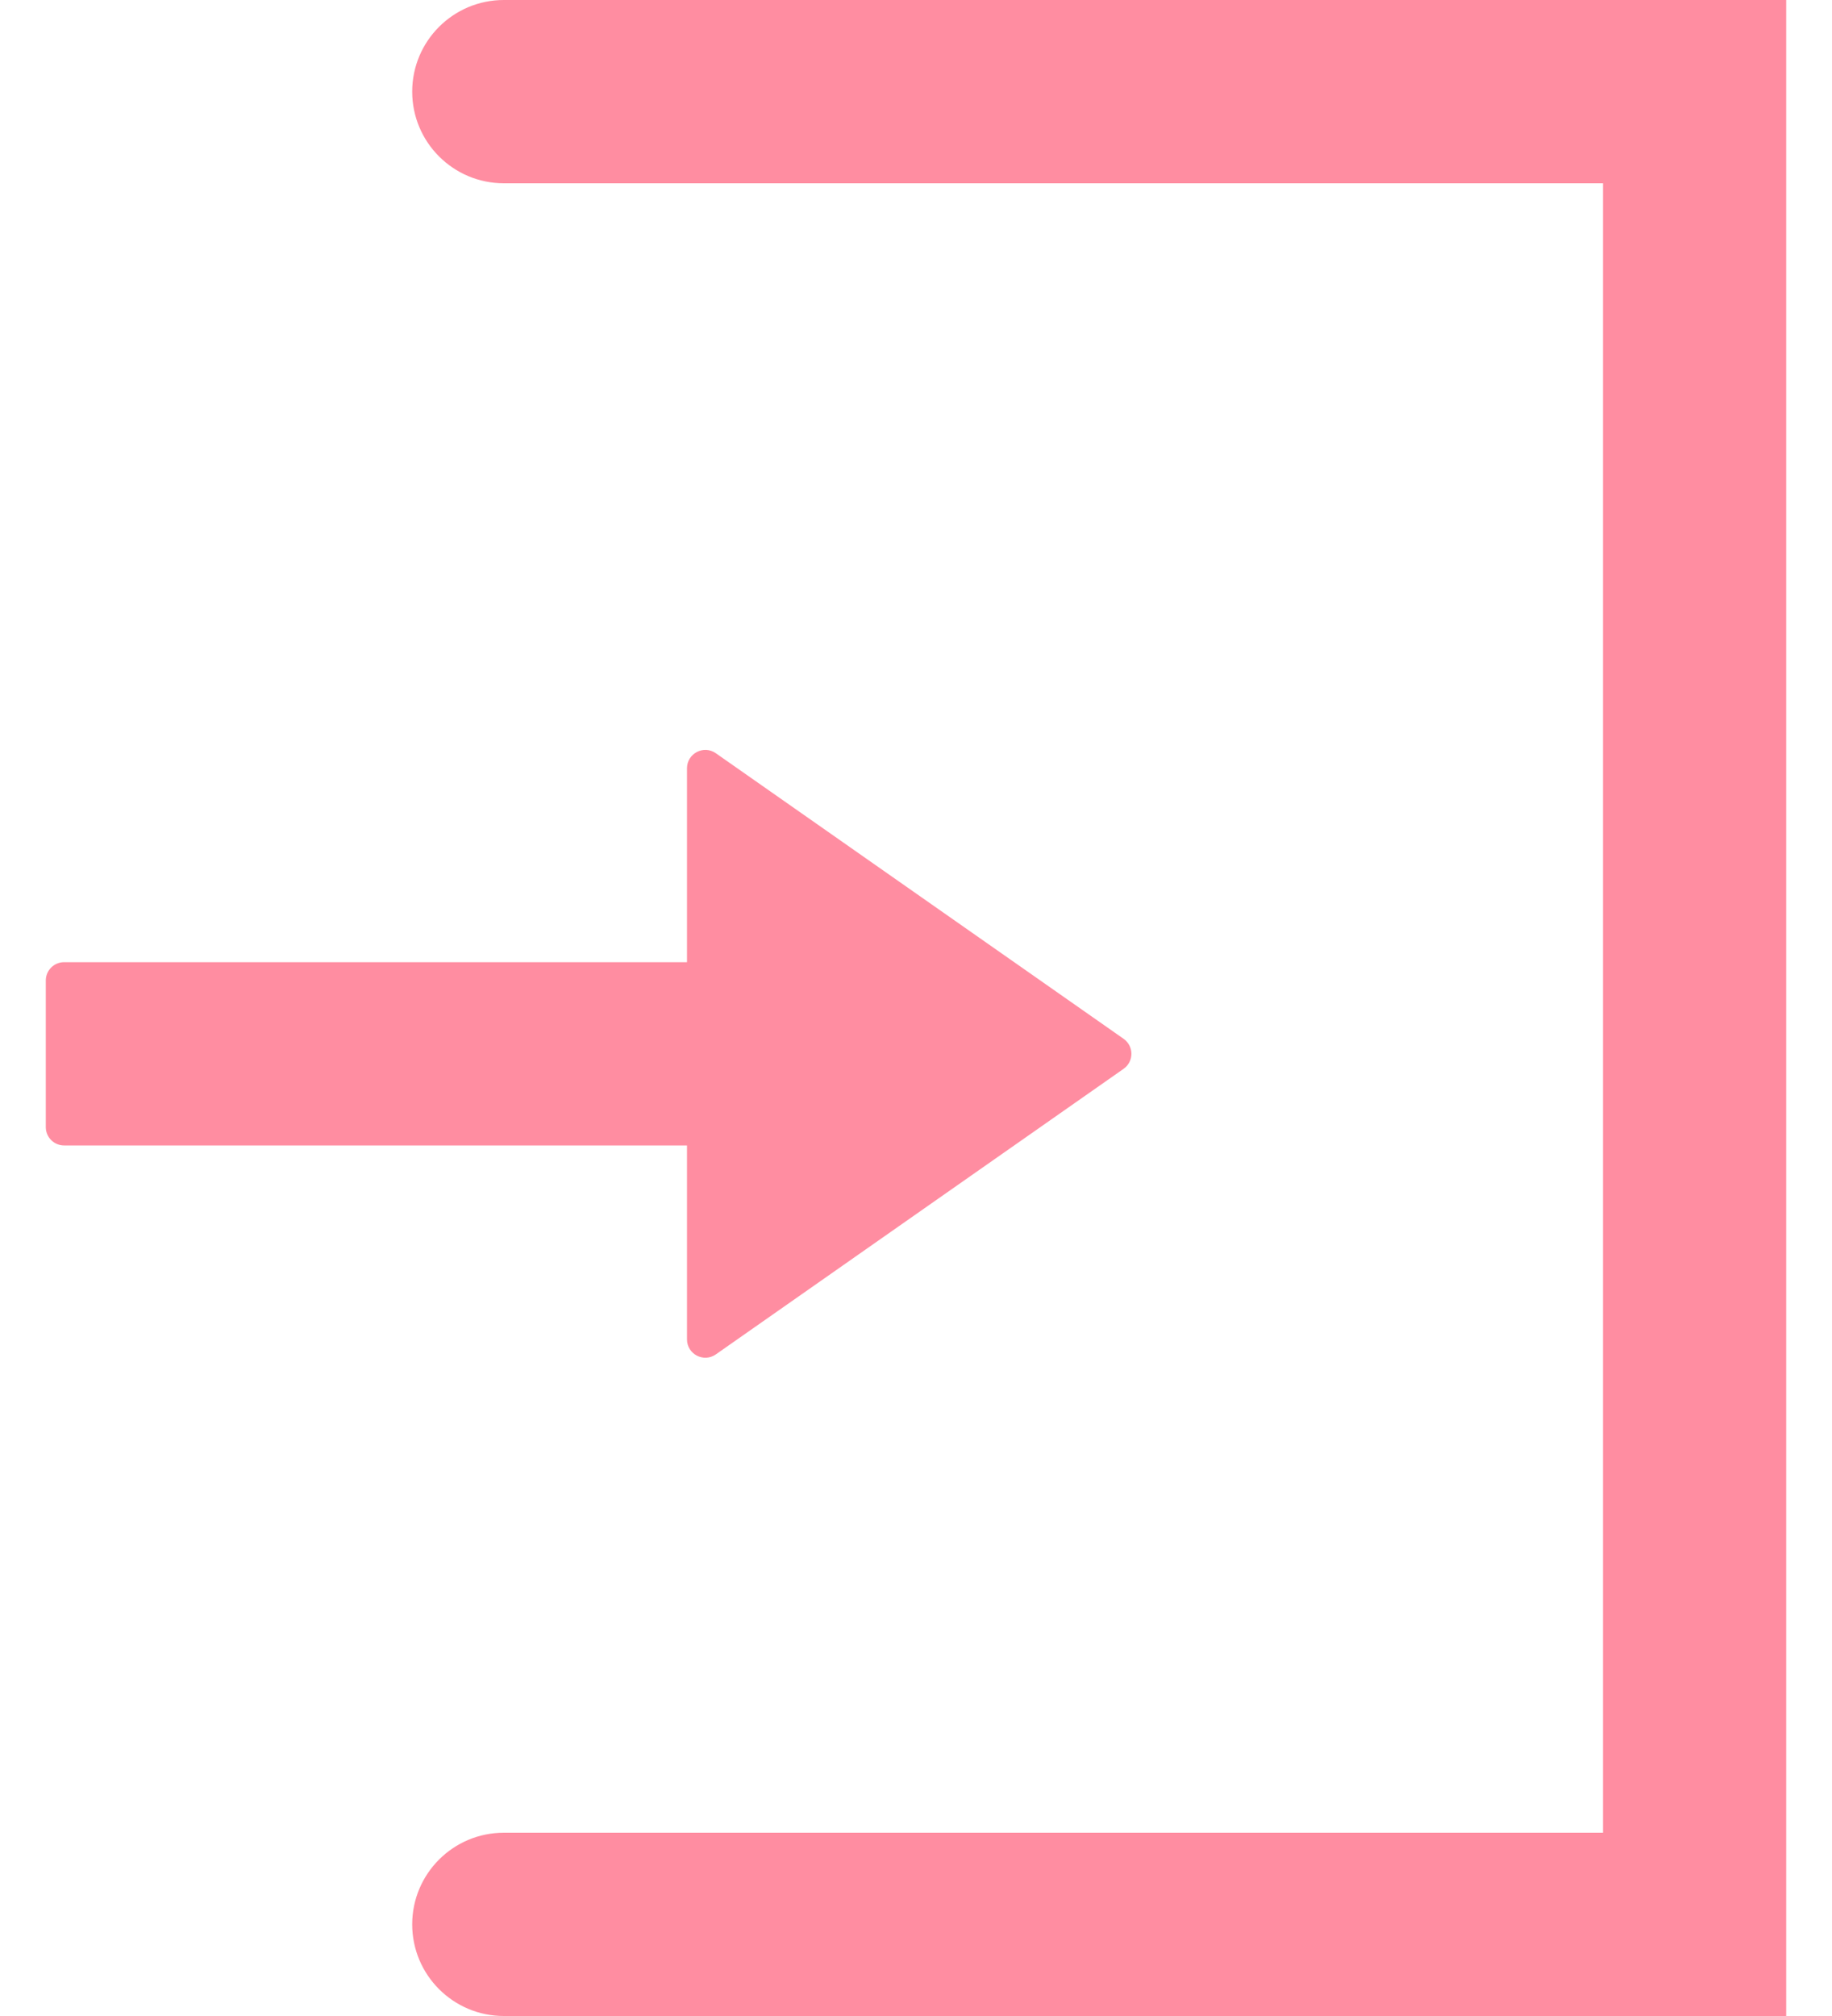 <svg width="20" height="22" xmlns="http://www.w3.org/2000/svg">

 <g>
  <title>background</title>
  <rect fill="none" id="canvas_background" height="402" width="582" y="-1" x="-1"/>
 </g>
 <g>
  <title>Layer 1</title>
  <path id="svg_1" fill="#ff8da1" d="m19.5,0l-14,0c-0.552,0 -1,0.448 -1,1c0,0.552 0.448,1 1,1l12,0l0,18l-12,0c-0.552,0 -1,0.448 -1,1c0,0.552 0.448,1 1,1l14,0l0,-22z" clip-rule="evenodd" fill-rule="evenodd"/>
  <path id="svg_2" fill="#ff8da1" d="m12.266,11.664c0.114,-0.08 0.114,-0.248 0,-0.328l-4.451,-3.116c-0.133,-0.093 -0.315,0.002 -0.315,0.164l0,6.232c0,0.162 0.182,0.257 0.315,0.164l4.451,-3.116z"/>
  <path id="svg_3" fill="#ff8da1" d="m0.5,10.7c0,-0.111 0.09,-0.2 0.2,-0.2l9.6,0c0.111,0 0.2,0.089 0.2,0.2l0,1.6c0,0.111 -0.089,0.2 -0.2,0.2l-9.6,0c-0.11,0 -0.2,-0.089 -0.2,-0.2l0,-1.6z"/>
 </g>
</svg>